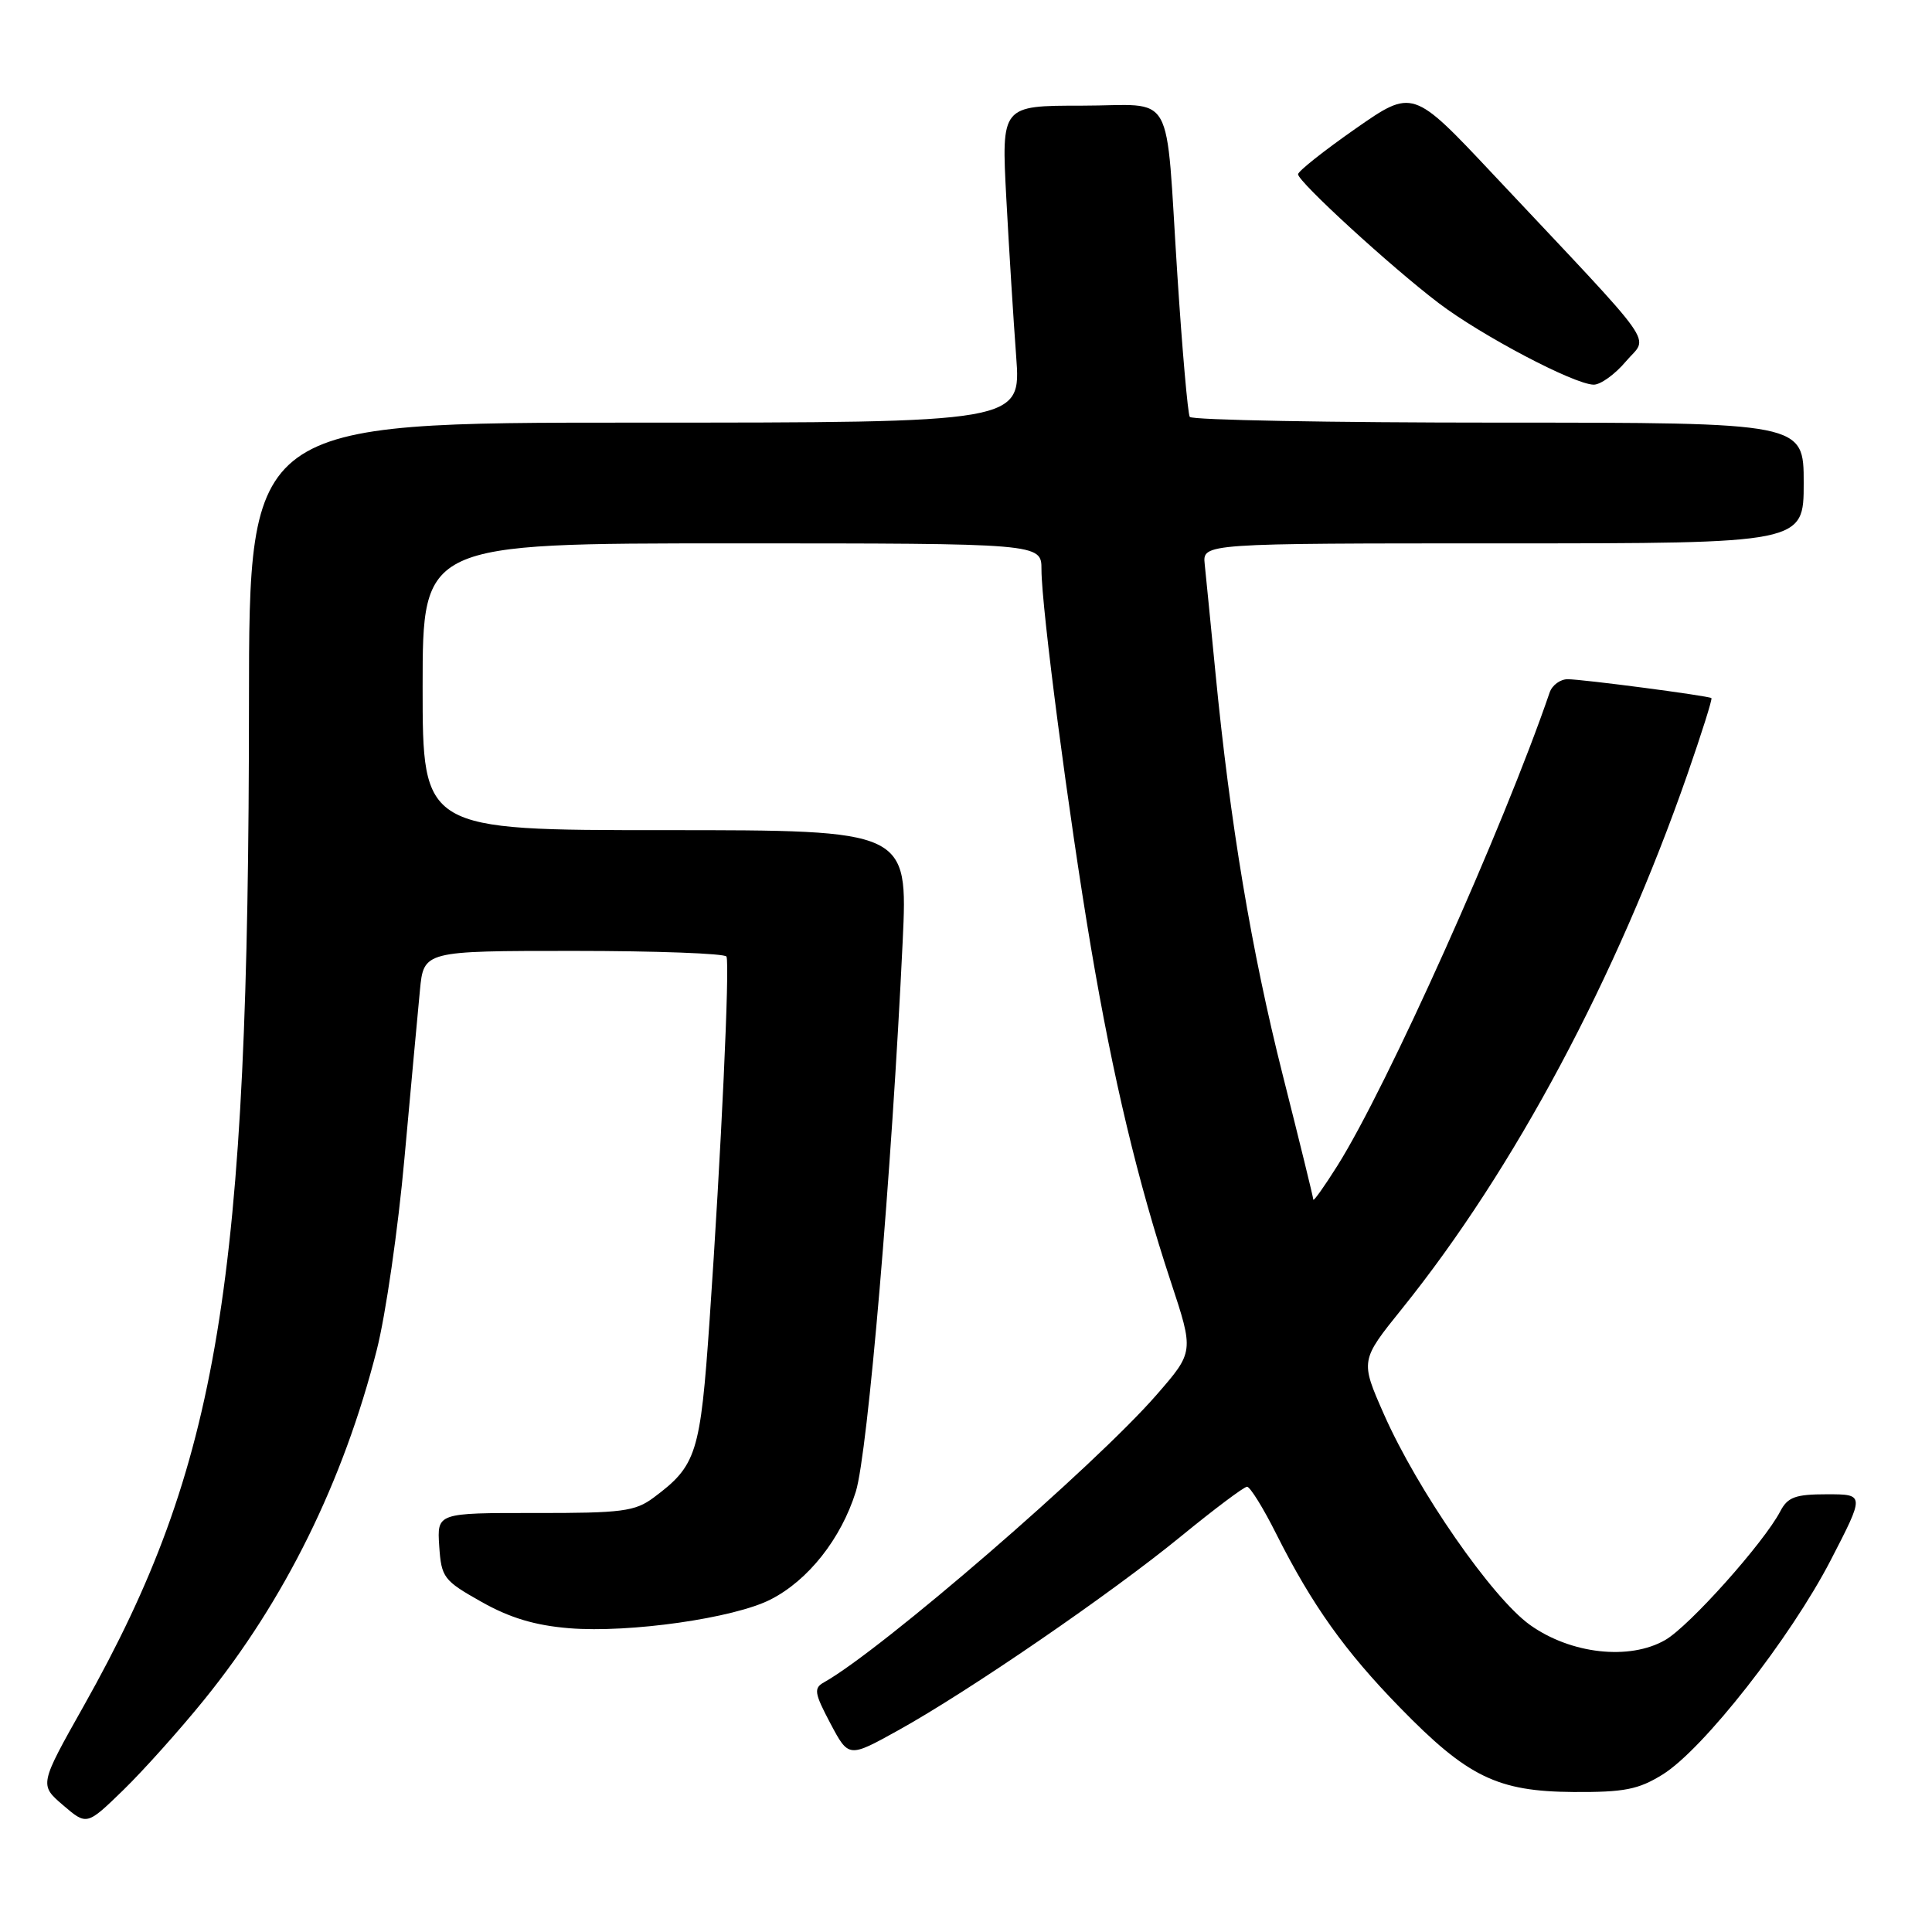 <?xml version="1.0" encoding="UTF-8" standalone="no"?>
<!DOCTYPE svg PUBLIC "-//W3C//DTD SVG 1.1//EN" "http://www.w3.org/Graphics/SVG/1.1/DTD/svg11.dtd" >
<svg xmlns="http://www.w3.org/2000/svg" xmlns:xlink="http://www.w3.org/1999/xlink" version="1.1" viewBox="0 0 256 256">
 <g >
 <path fill="currentColor"
d=" M 27.05 225.23 C 37.74 212.03 45.48 196.34 49.92 178.89 C 51.10 174.27 52.75 162.85 53.59 153.50 C 54.44 144.15 55.36 134.14 55.64 131.25 C 56.14 126.00 56.14 126.00 76.01 126.00 C 86.94 126.00 96.05 126.34 96.26 126.75 C 96.72 127.67 95.55 152.86 94.02 175.00 C 92.80 192.64 92.31 194.19 86.61 198.44 C 84.15 200.27 82.43 200.50 70.88 200.48 C 57.91 200.47 57.91 200.47 58.20 204.87 C 58.48 209.04 58.78 209.43 63.79 212.25 C 67.56 214.38 70.90 215.38 75.44 215.75 C 83.45 216.39 97.26 214.42 102.11 211.94 C 107.10 209.40 111.45 203.89 113.40 197.65 C 114.99 192.54 118.16 155.33 119.61 124.73 C 120.30 110.00 120.30 110.00 88.15 110.00 C 56.00 110.00 56.00 110.00 56.00 91.00 C 56.00 72.00 56.00 72.00 97.00 72.00 C 138.00 72.00 138.00 72.00 138.00 75.46 C 138.00 80.51 141.62 108.15 144.55 125.50 C 147.48 142.84 150.77 156.62 155.13 169.81 C 158.21 179.12 158.21 179.12 153.26 184.81 C 145.11 194.18 116.81 218.65 109.18 222.92 C 107.80 223.69 107.90 224.33 110.03 228.36 C 112.45 232.92 112.45 232.92 118.98 229.30 C 128.35 224.11 147.19 211.18 156.50 203.56 C 160.90 199.96 164.83 197.01 165.24 197.00 C 165.64 197.00 167.39 199.81 169.11 203.25 C 173.84 212.65 178.20 218.78 185.48 226.24 C 194.46 235.46 198.41 237.38 208.50 237.45 C 215.23 237.49 217.10 237.12 220.31 235.13 C 225.70 231.78 237.21 217.09 242.57 206.75 C 247.09 198.00 247.09 198.00 242.08 198.00 C 237.90 198.00 236.88 198.37 235.90 200.25 C 233.73 204.41 223.84 215.48 220.65 217.31 C 215.91 220.04 208.14 219.17 202.73 215.31 C 197.70 211.71 187.82 197.46 183.37 187.38 C 180.24 180.28 180.24 180.28 185.79 173.39 C 200.63 154.95 214.22 129.50 223.59 102.60 C 225.48 97.16 226.92 92.61 226.77 92.50 C 226.34 92.19 209.69 90.00 207.72 90.00 C 206.74 90.00 205.67 90.79 205.34 91.75 C 199.20 109.68 183.77 144.08 177.19 154.50 C 175.46 157.25 174.03 159.25 174.02 158.95 C 174.01 158.65 172.19 151.23 169.97 142.45 C 165.83 126.03 162.99 109.10 161.04 89.00 C 160.42 82.67 159.79 76.26 159.63 74.75 C 159.35 72.00 159.35 72.00 199.17 72.00 C 239.00 72.00 239.00 72.00 239.00 64.00 C 239.00 56.00 239.00 56.00 198.56 56.00 C 176.32 56.00 157.91 55.66 157.65 55.24 C 157.39 54.82 156.65 46.38 156.01 36.49 C 154.37 11.25 155.92 14.00 143.33 14.00 C 132.69 14.00 132.69 14.00 133.34 26.25 C 133.70 32.99 134.29 42.44 134.65 47.25 C 135.30 56.00 135.30 56.00 84.15 56.00 C 33.00 56.00 33.00 56.00 32.99 93.25 C 32.97 170.28 29.04 194.13 11.12 226.00 C 5.21 236.50 5.21 236.50 8.36 239.20 C 11.50 241.89 11.50 241.89 16.33 237.20 C 18.99 234.61 23.81 229.23 27.05 225.23 Z  M 215.44 47.89 C 218.43 44.34 220.28 46.96 197.88 23.13 C 187.20 11.76 187.20 11.76 179.60 17.06 C 175.42 19.98 172.00 22.69 172.00 23.09 C 172.00 24.08 184.29 35.34 190.63 40.16 C 196.29 44.46 208.55 50.92 211.16 50.97 C 212.07 50.99 214.00 49.60 215.44 47.89 Z "/>
</g>
</svg>